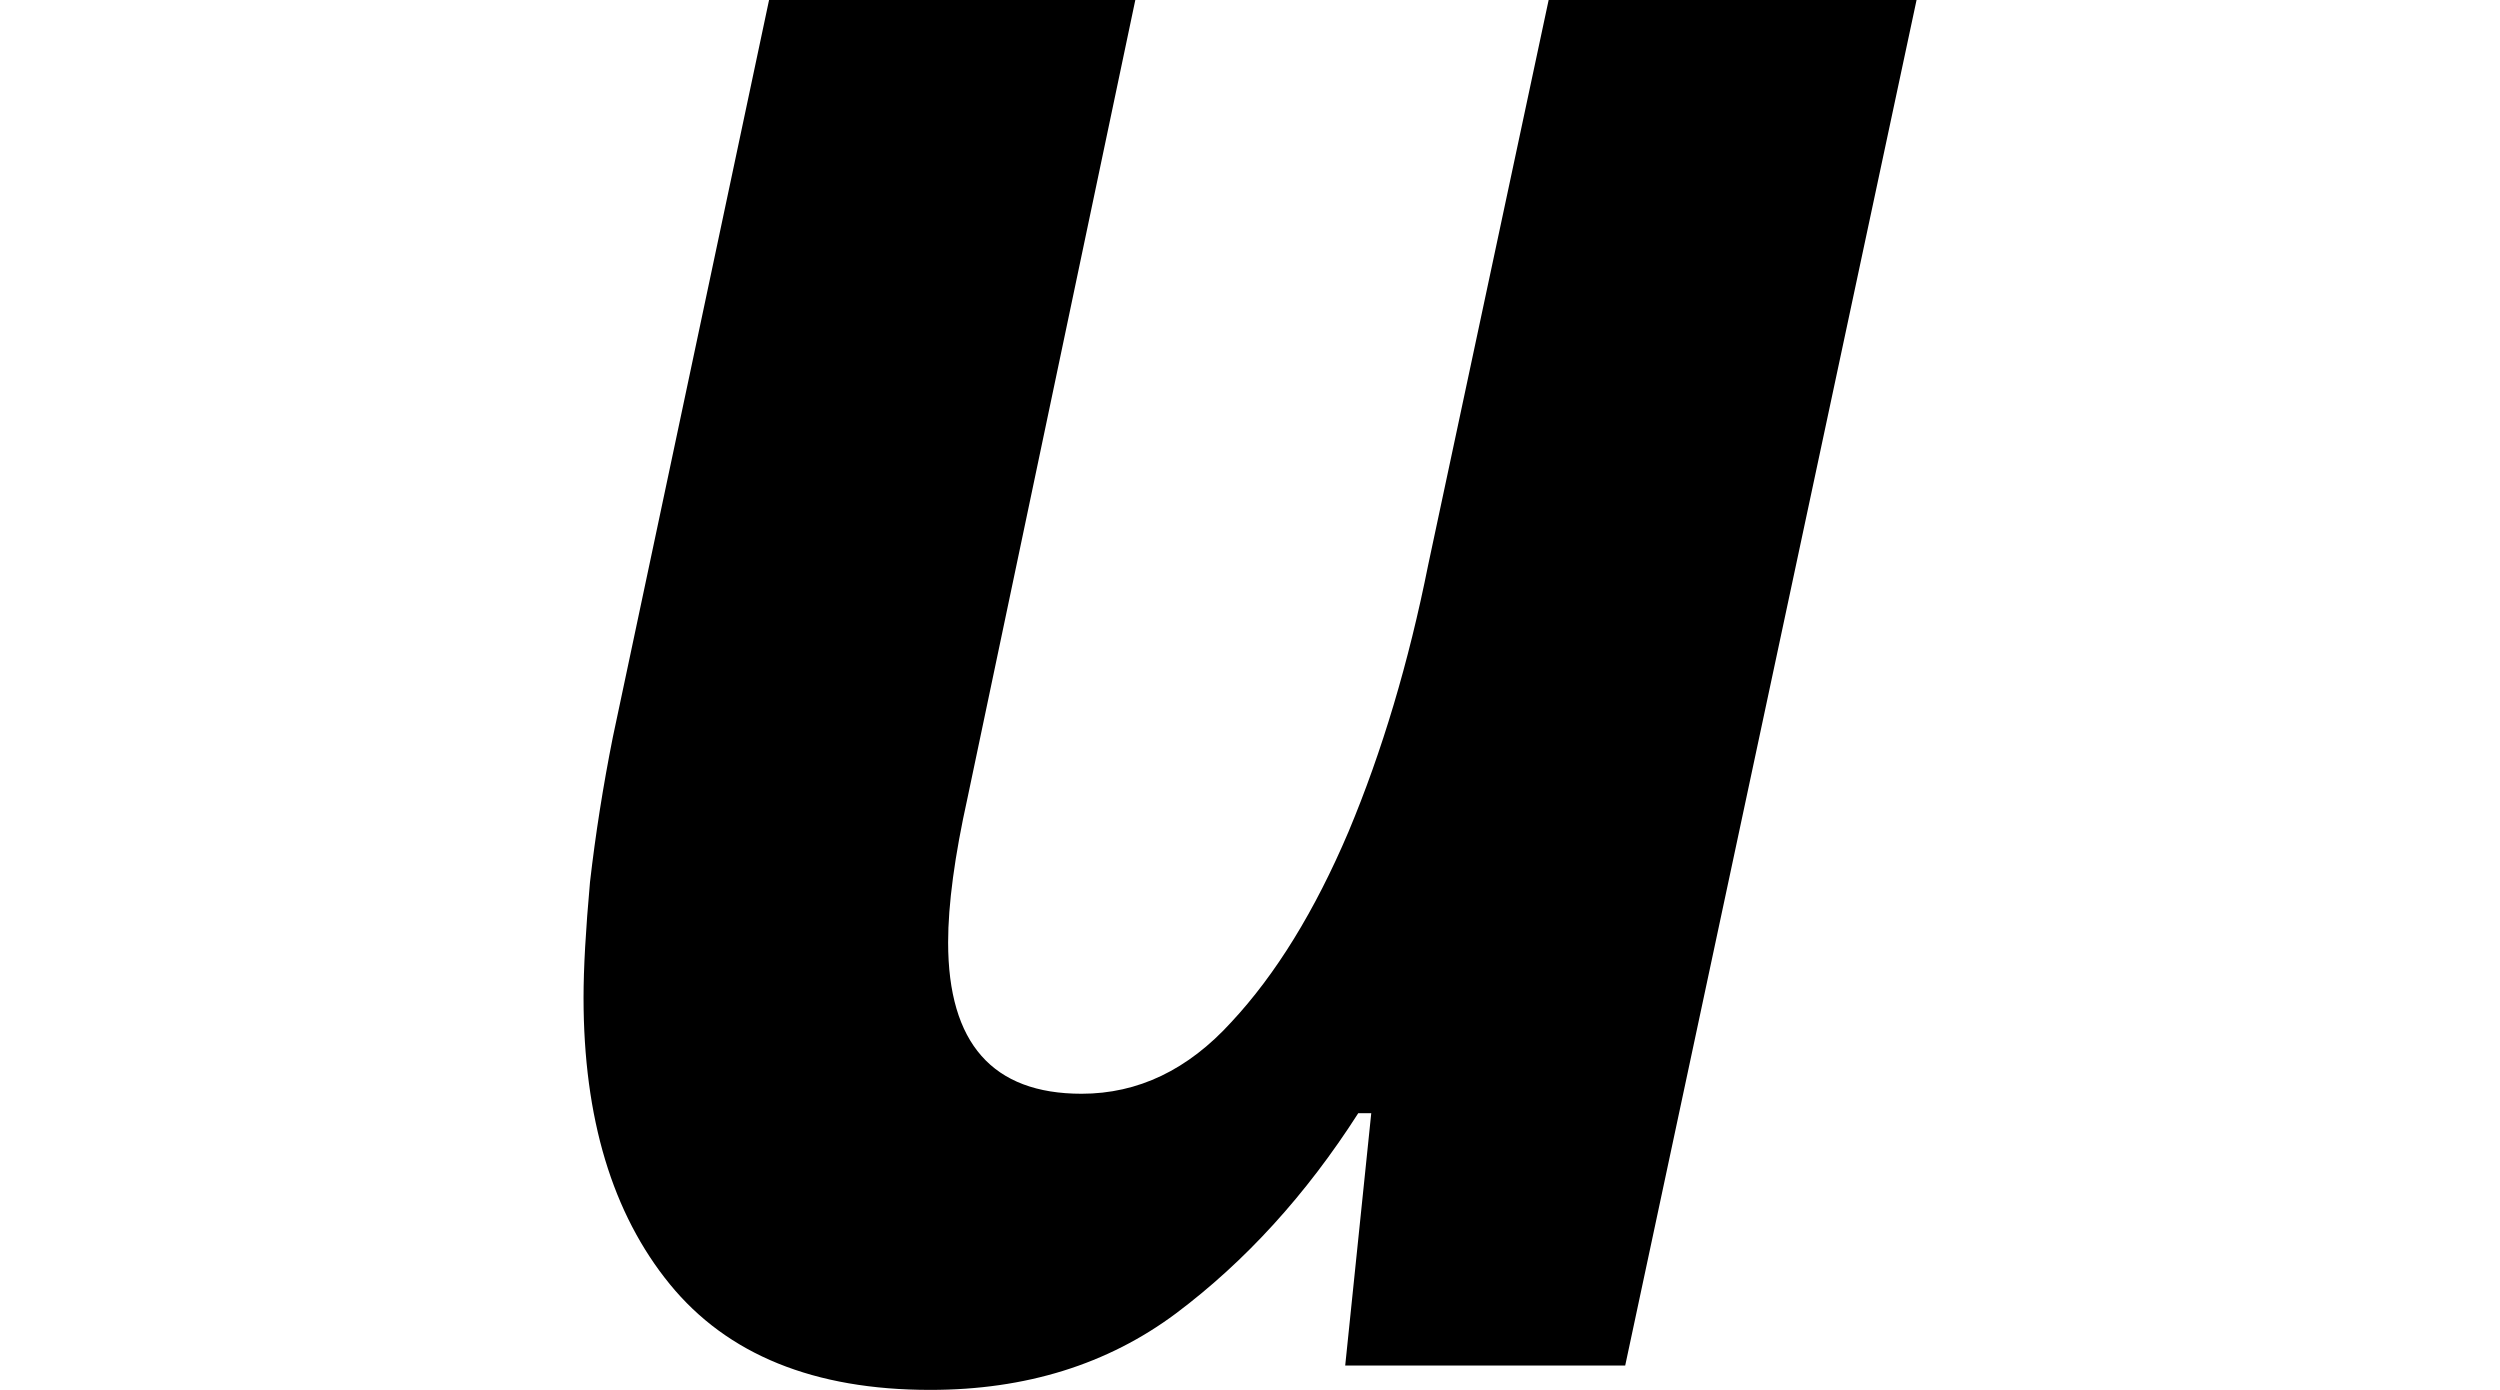 <svg height="13.344" viewBox="0 0 24 13.344" width="24" xmlns="http://www.w3.org/2000/svg">
<path d="M4.625,-0.234 Q2.953,-0.234 2.125,0.781 Q1.297,1.797 1.297,3.531 Q1.297,3.953 1.359,4.641 Q1.438,5.328 1.578,6.031 L3.078,13.109 L6.594,13.109 L4.984,5.453 Q4.797,4.609 4.797,4.062 Q4.797,2.609 6.078,2.609 Q6.891,2.609 7.516,3.297 Q8.156,3.984 8.641,5.125 Q9.125,6.281 9.406,7.688 L10.562,13.109 L14.094,13.109 L11.297,0 L8.609,0 L8.859,2.422 L8.734,2.422 Q7.984,1.25 6.984,0.5 Q6,-0.234 4.625,-0.234 Z" transform="translate(4.305, 13.109) scale(1, -1)"/>
</svg>
